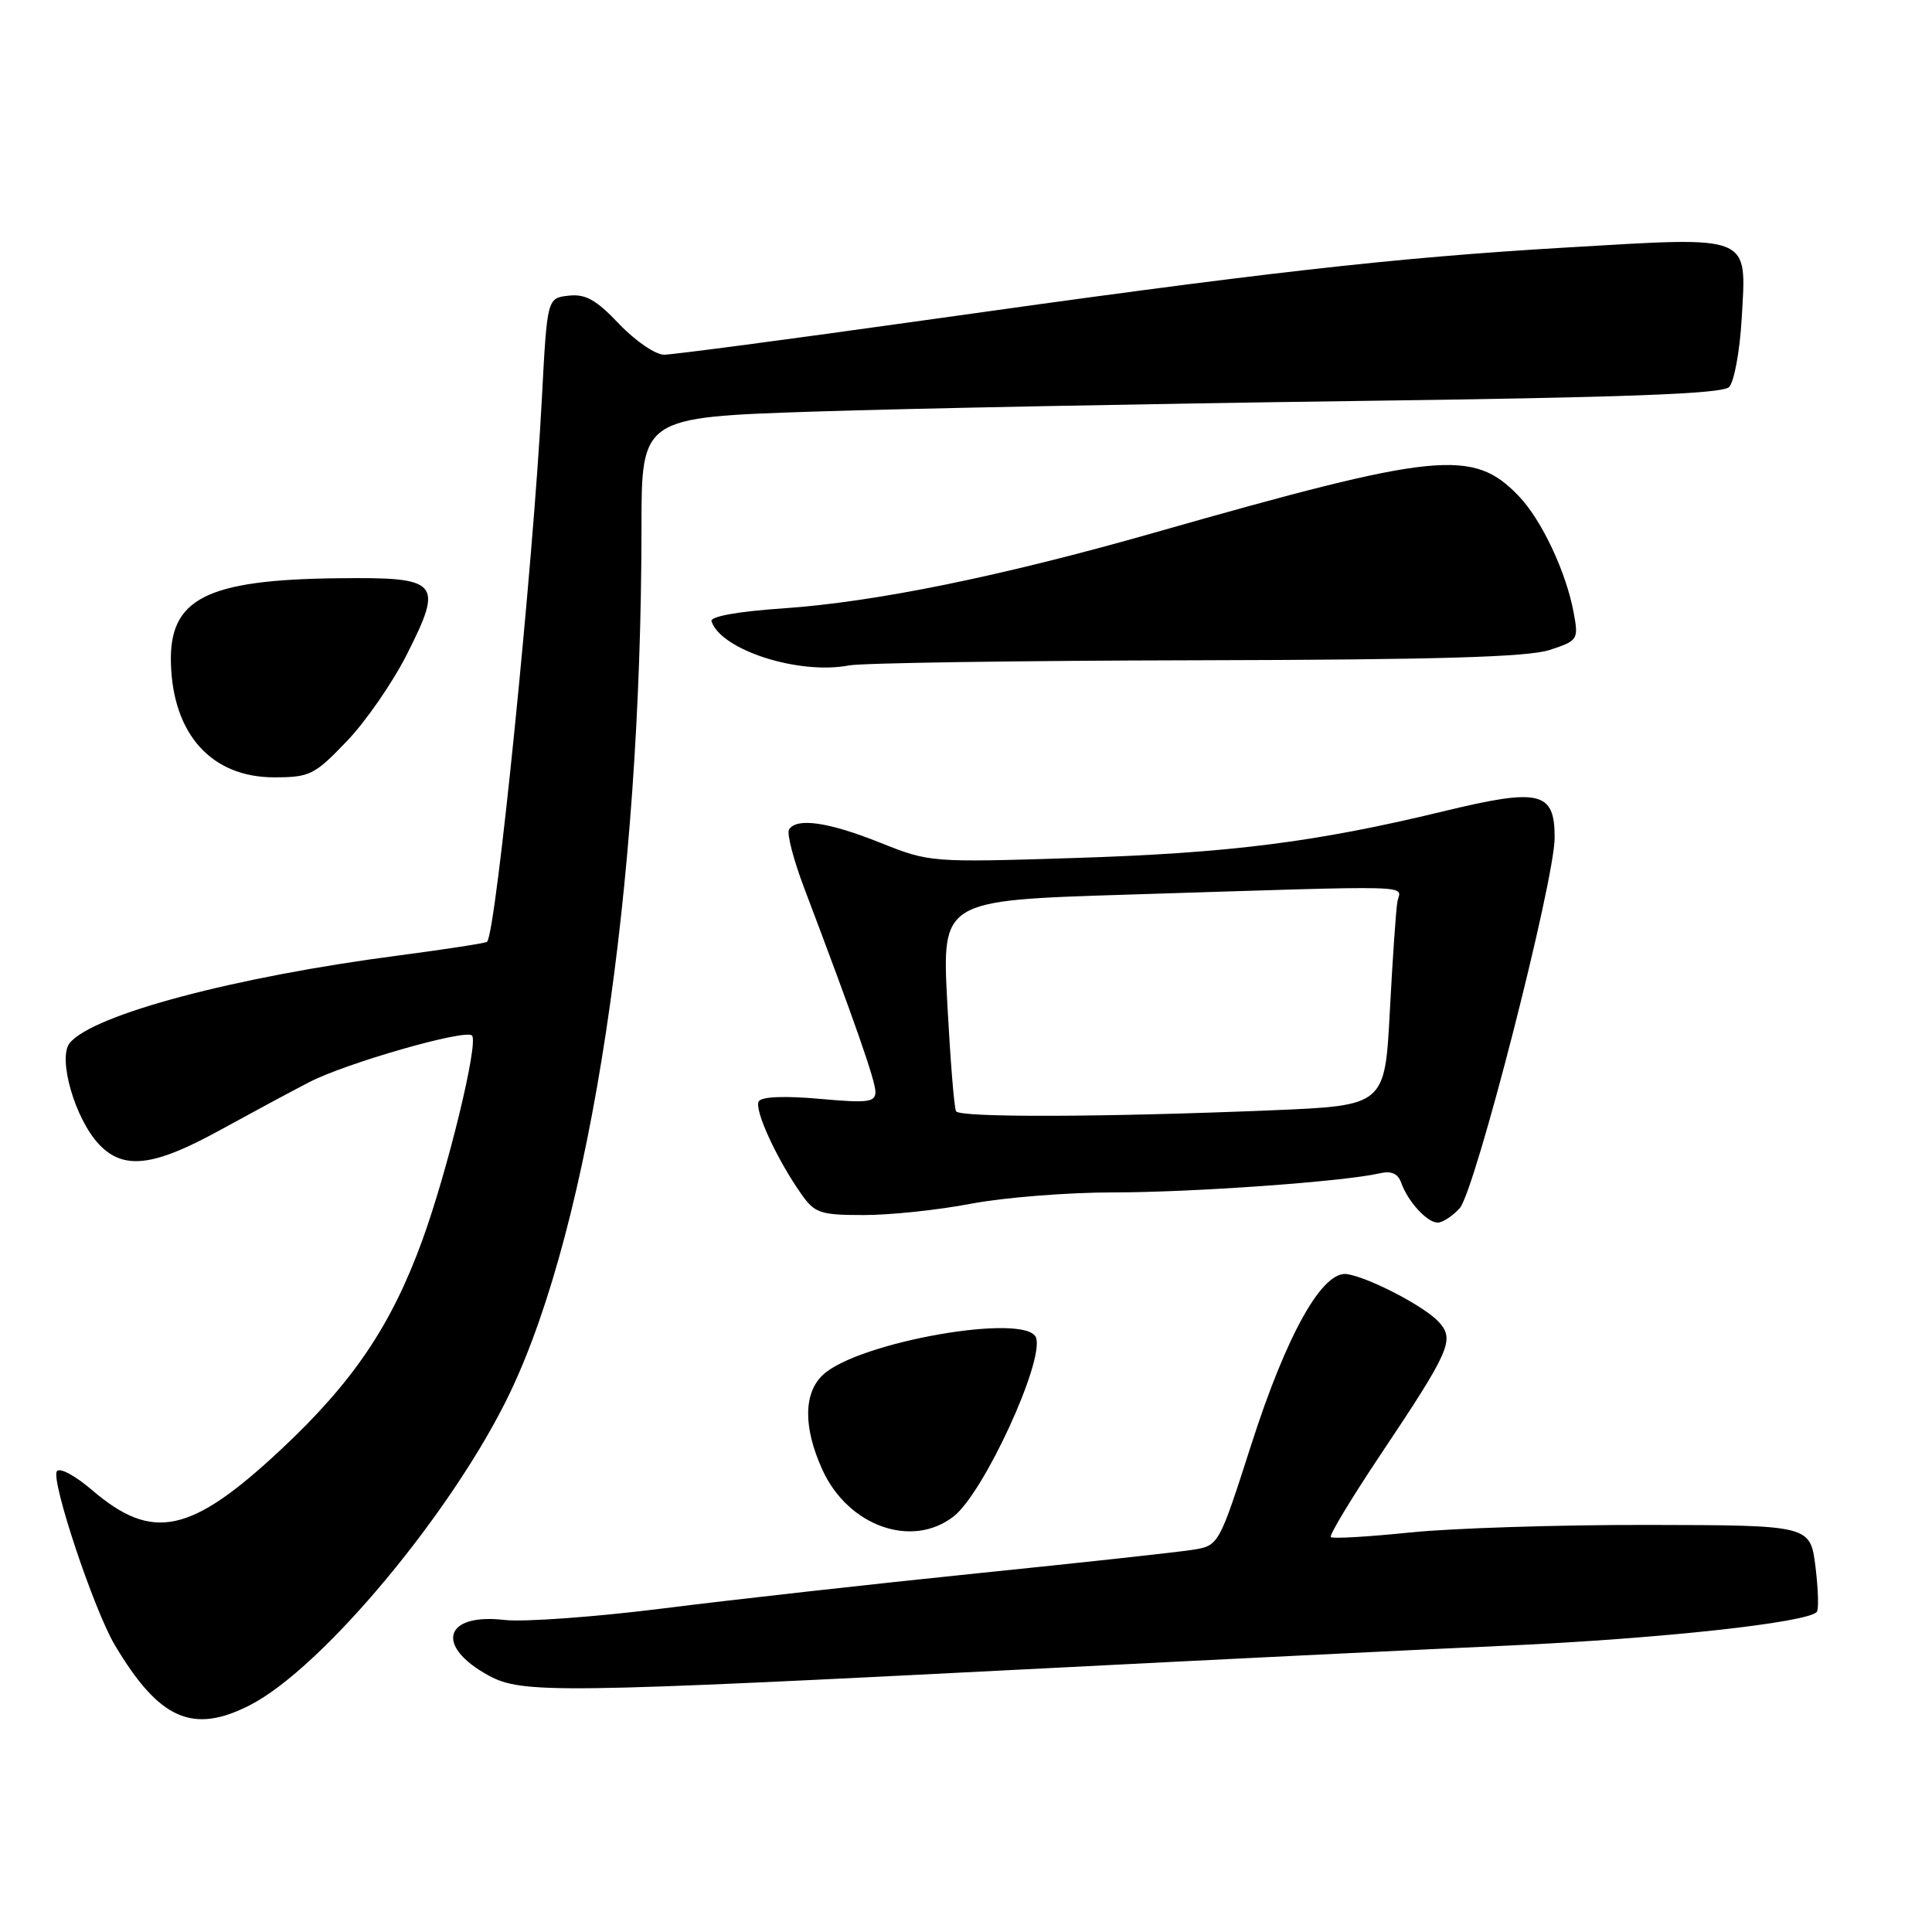 <?xml version="1.0" encoding="UTF-8" standalone="no"?>
<!DOCTYPE svg PUBLIC "-//W3C//DTD SVG 1.1//EN" "http://www.w3.org/Graphics/SVG/1.1/DTD/svg11.dtd" >
<svg xmlns="http://www.w3.org/2000/svg" xmlns:xlink="http://www.w3.org/1999/xlink" version="1.1" viewBox="0 0 256 256">
 <g >
 <path fill="currentColor"
d=" M 33.10 225.95 C 42.75 221.03 60.17 200.09 67.62 184.46 C 78.26 162.13 84.98 117.83 85.00 69.90 C 85.00 55.30 85.00 55.30 107.75 54.54 C 120.26 54.13 152.42 53.50 179.20 53.14 C 215.31 52.67 228.21 52.19 229.11 51.29 C 229.78 50.62 230.53 46.56 230.78 42.26 C 231.43 30.97 232.34 31.34 207.66 32.79 C 184.60 34.15 167.62 36.07 122.25 42.47 C 104.55 44.96 89.13 47.00 87.99 47.00 C 86.85 47.00 84.18 45.17 82.04 42.93 C 78.99 39.71 77.57 38.92 75.33 39.18 C 72.50 39.50 72.50 39.50 71.79 53.00 C 70.64 74.97 65.73 123.60 64.54 124.79 C 64.36 124.97 59.10 125.78 52.86 126.60 C 31.19 129.42 12.36 134.42 9.25 138.19 C 7.61 140.18 9.92 148.23 13.11 151.62 C 16.34 155.05 20.30 154.60 29.00 149.83 C 33.12 147.57 38.52 144.66 41.00 143.38 C 45.85 140.87 61.67 136.33 62.54 137.21 C 63.45 138.11 59.34 155.03 55.97 164.31 C 51.85 175.64 46.80 183.12 37.21 192.09 C 25.30 203.22 20.23 204.31 12.23 197.47 C 9.95 195.51 7.87 194.40 7.53 194.96 C 6.74 196.23 12.45 213.34 15.21 217.97 C 21.09 227.85 25.52 229.82 33.10 225.95 Z  M 138.50 221.06 C 159.95 219.96 187.62 218.60 200.00 218.04 C 220.05 217.12 239.31 215.03 240.73 213.60 C 241.01 213.32 240.93 210.62 240.56 207.60 C 239.87 202.10 239.87 202.10 218.41 202.06 C 206.61 202.04 192.42 202.49 186.86 203.06 C 181.31 203.63 176.57 203.91 176.34 203.67 C 176.10 203.44 179.06 198.54 182.90 192.79 C 192.14 178.97 192.78 177.52 190.67 175.19 C 188.82 173.14 181.55 169.34 178.53 168.83 C 175.26 168.28 170.52 176.70 165.78 191.48 C 161.50 204.81 161.50 204.81 158.00 205.36 C 156.07 205.67 143.25 207.07 129.50 208.47 C 115.75 209.88 97.08 211.96 88.00 213.11 C 78.92 214.25 69.40 214.95 66.83 214.65 C 58.86 213.73 57.60 218.09 64.70 221.99 C 69.17 224.44 73.50 224.38 138.50 221.06 Z  M 126.39 200.91 C 130.37 197.78 138.39 180.35 137.28 177.25 C 136.08 173.89 113.76 177.78 109.05 182.17 C 106.46 184.58 106.43 189.15 108.96 194.73 C 112.37 202.24 120.87 205.25 126.39 200.91 Z  M 193.42 160.09 C 195.46 157.83 206.00 116.71 206.00 110.98 C 206.00 104.86 204.06 104.40 191.23 107.51 C 174.33 111.60 162.95 113.04 142.36 113.69 C 123.31 114.29 123.18 114.28 116.60 111.65 C 109.77 108.92 105.54 108.31 104.55 109.92 C 104.23 110.43 105.14 113.92 106.56 117.67 C 113.24 135.31 116.00 143.21 116.00 144.68 C 116.00 146.06 114.99 146.18 108.58 145.60 C 103.97 145.19 100.93 145.31 100.54 145.93 C 99.89 146.99 102.93 153.62 106.20 158.25 C 107.97 160.76 108.70 161.00 114.48 161.00 C 117.97 161.00 124.35 160.33 128.66 159.50 C 132.97 158.68 141.45 158.00 147.50 158.00 C 158.06 158.00 178.03 156.57 182.77 155.48 C 184.36 155.11 185.23 155.49 185.67 156.73 C 186.56 159.23 189.10 162.00 190.50 162.00 C 191.15 162.00 192.47 161.14 193.42 160.09 Z  M 45.93 98.24 C 48.45 95.63 52.05 90.41 53.94 86.66 C 58.78 77.06 58.24 76.47 44.87 76.62 C 27.29 76.81 22.38 79.32 22.65 87.95 C 22.93 97.35 28.07 103.00 36.32 103.00 C 41.04 103.00 41.67 102.69 45.93 98.24 Z  M 158.50 87.49 C 190.39 87.42 202.49 87.07 205.35 86.12 C 209.09 84.89 209.18 84.75 208.52 81.18 C 207.53 75.81 204.28 68.90 201.25 65.74 C 195.19 59.41 190.51 59.88 153.00 70.57 C 132.70 76.36 116.00 79.77 103.80 80.61 C 97.66 81.03 94.06 81.69 94.28 82.33 C 95.55 86.15 105.88 89.45 112.50 88.17 C 114.15 87.85 134.85 87.54 158.50 87.49 Z  M 126.68 147.25 C 126.43 146.84 125.92 140.38 125.52 132.90 C 124.81 119.31 124.81 119.31 149.16 118.55 C 189.08 117.30 185.55 117.21 185.16 119.50 C 184.97 120.60 184.52 127.12 184.16 134.00 C 183.50 146.50 183.50 146.50 168.50 147.12 C 146.25 148.04 127.18 148.10 126.68 147.25 Z "/>
</g>
</svg>